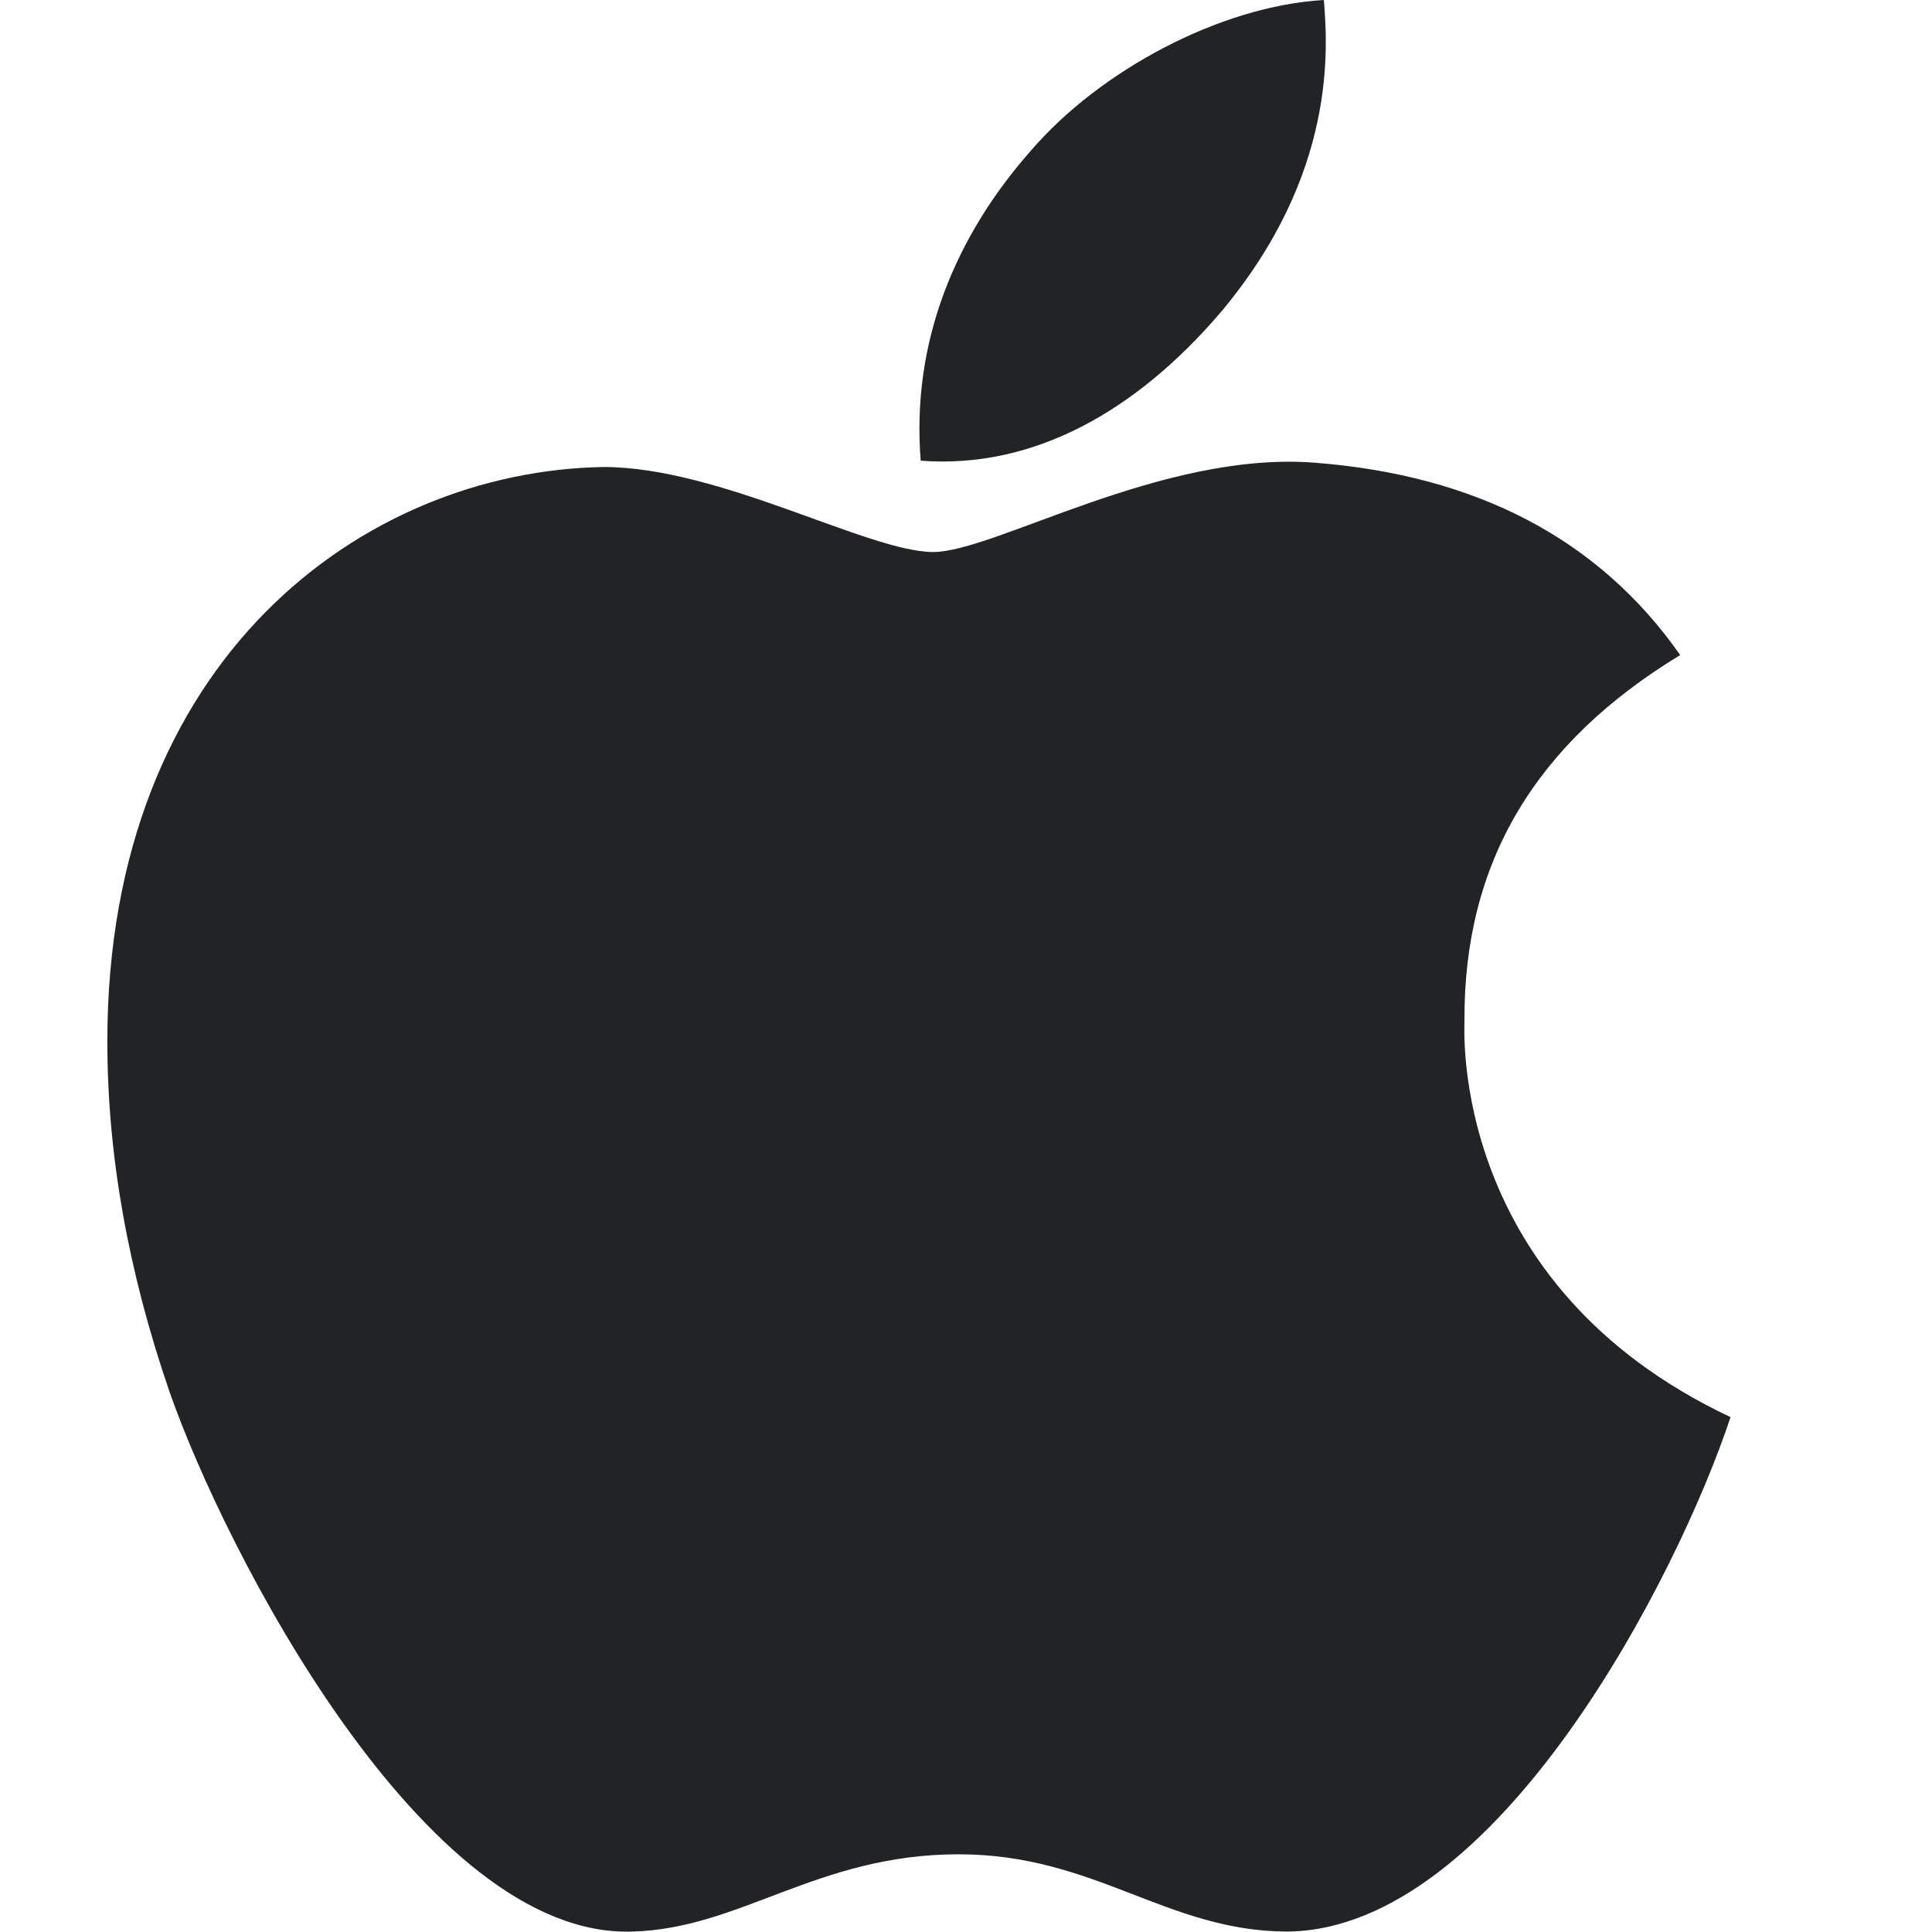 <svg width="20" height="20" viewBox="0 0 16 18" xmlns="http://www.w3.org/2000/svg" fill="#222325">
    <path
        d="M12.644 9.51c-.008-1.474.66-2.587 2.01-3.407-.756-1.08-1.897-1.675-3.404-1.792-1.426-.112-2.985.832-3.556.832-.602 0-1.985-.792-3.07-.792C2.384 4.388 0 6.14 0 9.703c0 1.053.193 2.14.579 3.263.514 1.474 2.37 5.09 4.307 5.03 1.012-.024 1.727-.72 3.045-.72 1.278 0 1.94.72 3.07.72 1.953-.028 3.632-3.315 4.122-4.793-2.62-1.234-2.479-3.616-2.479-3.693ZM10.37 2.913c1.097-1.302.997-2.487.964-2.913-.968.056-2.089.659-2.728 1.402-.703.796-1.117 1.78-1.028 2.89 1.048.08 2.005-.459 2.792-1.379Z"></path>
</svg>